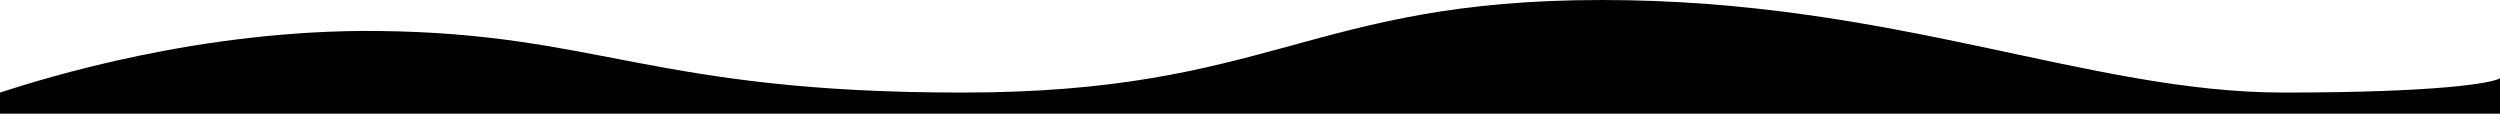 <svg width="1441" height="66" viewBox="0 0 1441 66" fill="none" xmlns="http://www.w3.org/2000/svg">
<path d="M217.849 17.859C115.71 16.793 25.482 45.089 0 53.353V65.5L232.178 65.5L722.497 65.5H1128.43L1441 65.5V45.089C1436.86 47.843 1406.09 53.353 1316.15 53.353C1203.73 53.353 1091.71 0 923.359 0C755.011 0 733.132 53.353 554.615 53.353C376.099 53.353 345.522 19.192 217.849 17.859Z" fill="black"/>
</svg>
